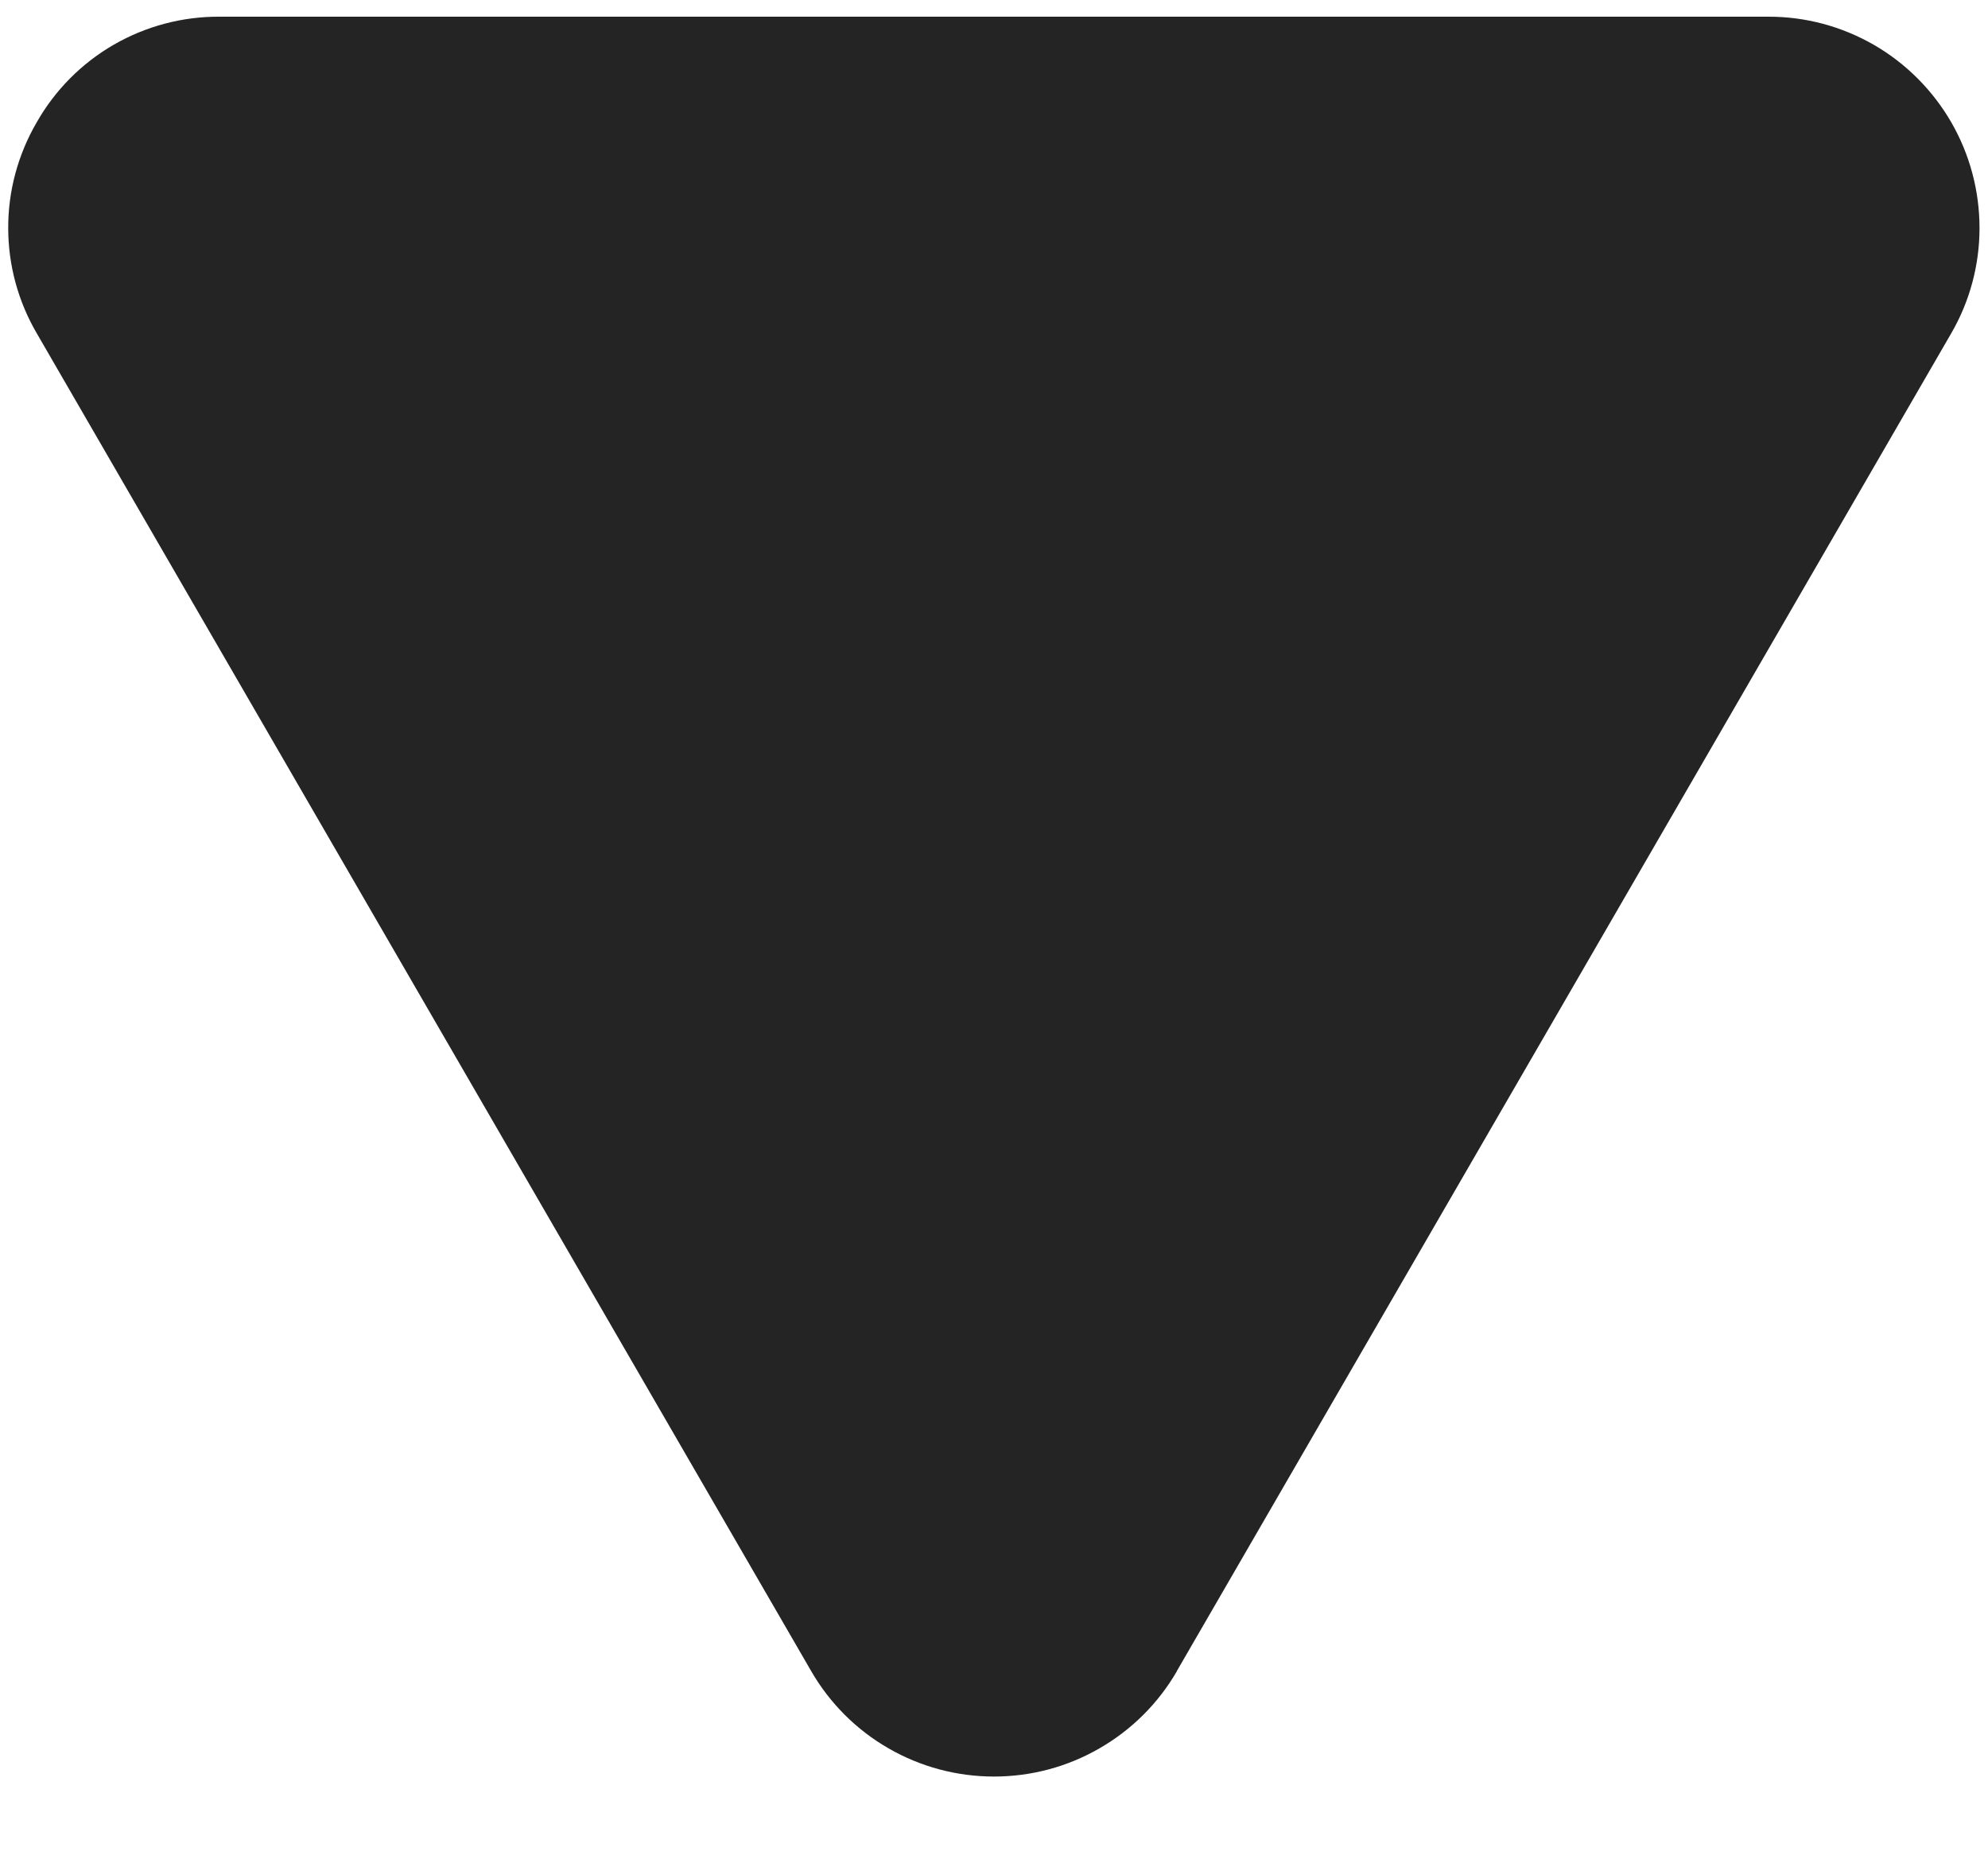 <svg width="15" height="14" viewBox="0 0 15 14" fill="none" xmlns="http://www.w3.org/2000/svg">
<path d="M0.277 0.923C0.415 0.68 0.616 0.477 0.859 0.337C1.102 0.197 1.378 0.124 1.658 0.126L13.342 0.126C13.622 0.125 13.897 0.199 14.14 0.339C14.382 0.479 14.583 0.681 14.723 0.923C14.863 1.166 14.936 1.441 14.936 1.721C14.936 2.001 14.862 2.276 14.721 2.518L8.879 12.611L8.88 12.611C8.74 12.853 8.538 13.054 8.296 13.193C8.054 13.333 7.78 13.406 7.5 13.406C7.221 13.406 6.946 13.333 6.704 13.193C6.462 13.054 6.261 12.853 6.121 12.611L0.279 2.518C0.137 2.276 0.062 2.001 0.062 1.721C0.061 1.441 0.136 1.165 0.277 0.923Z" fill="#242424"/>
</svg>
